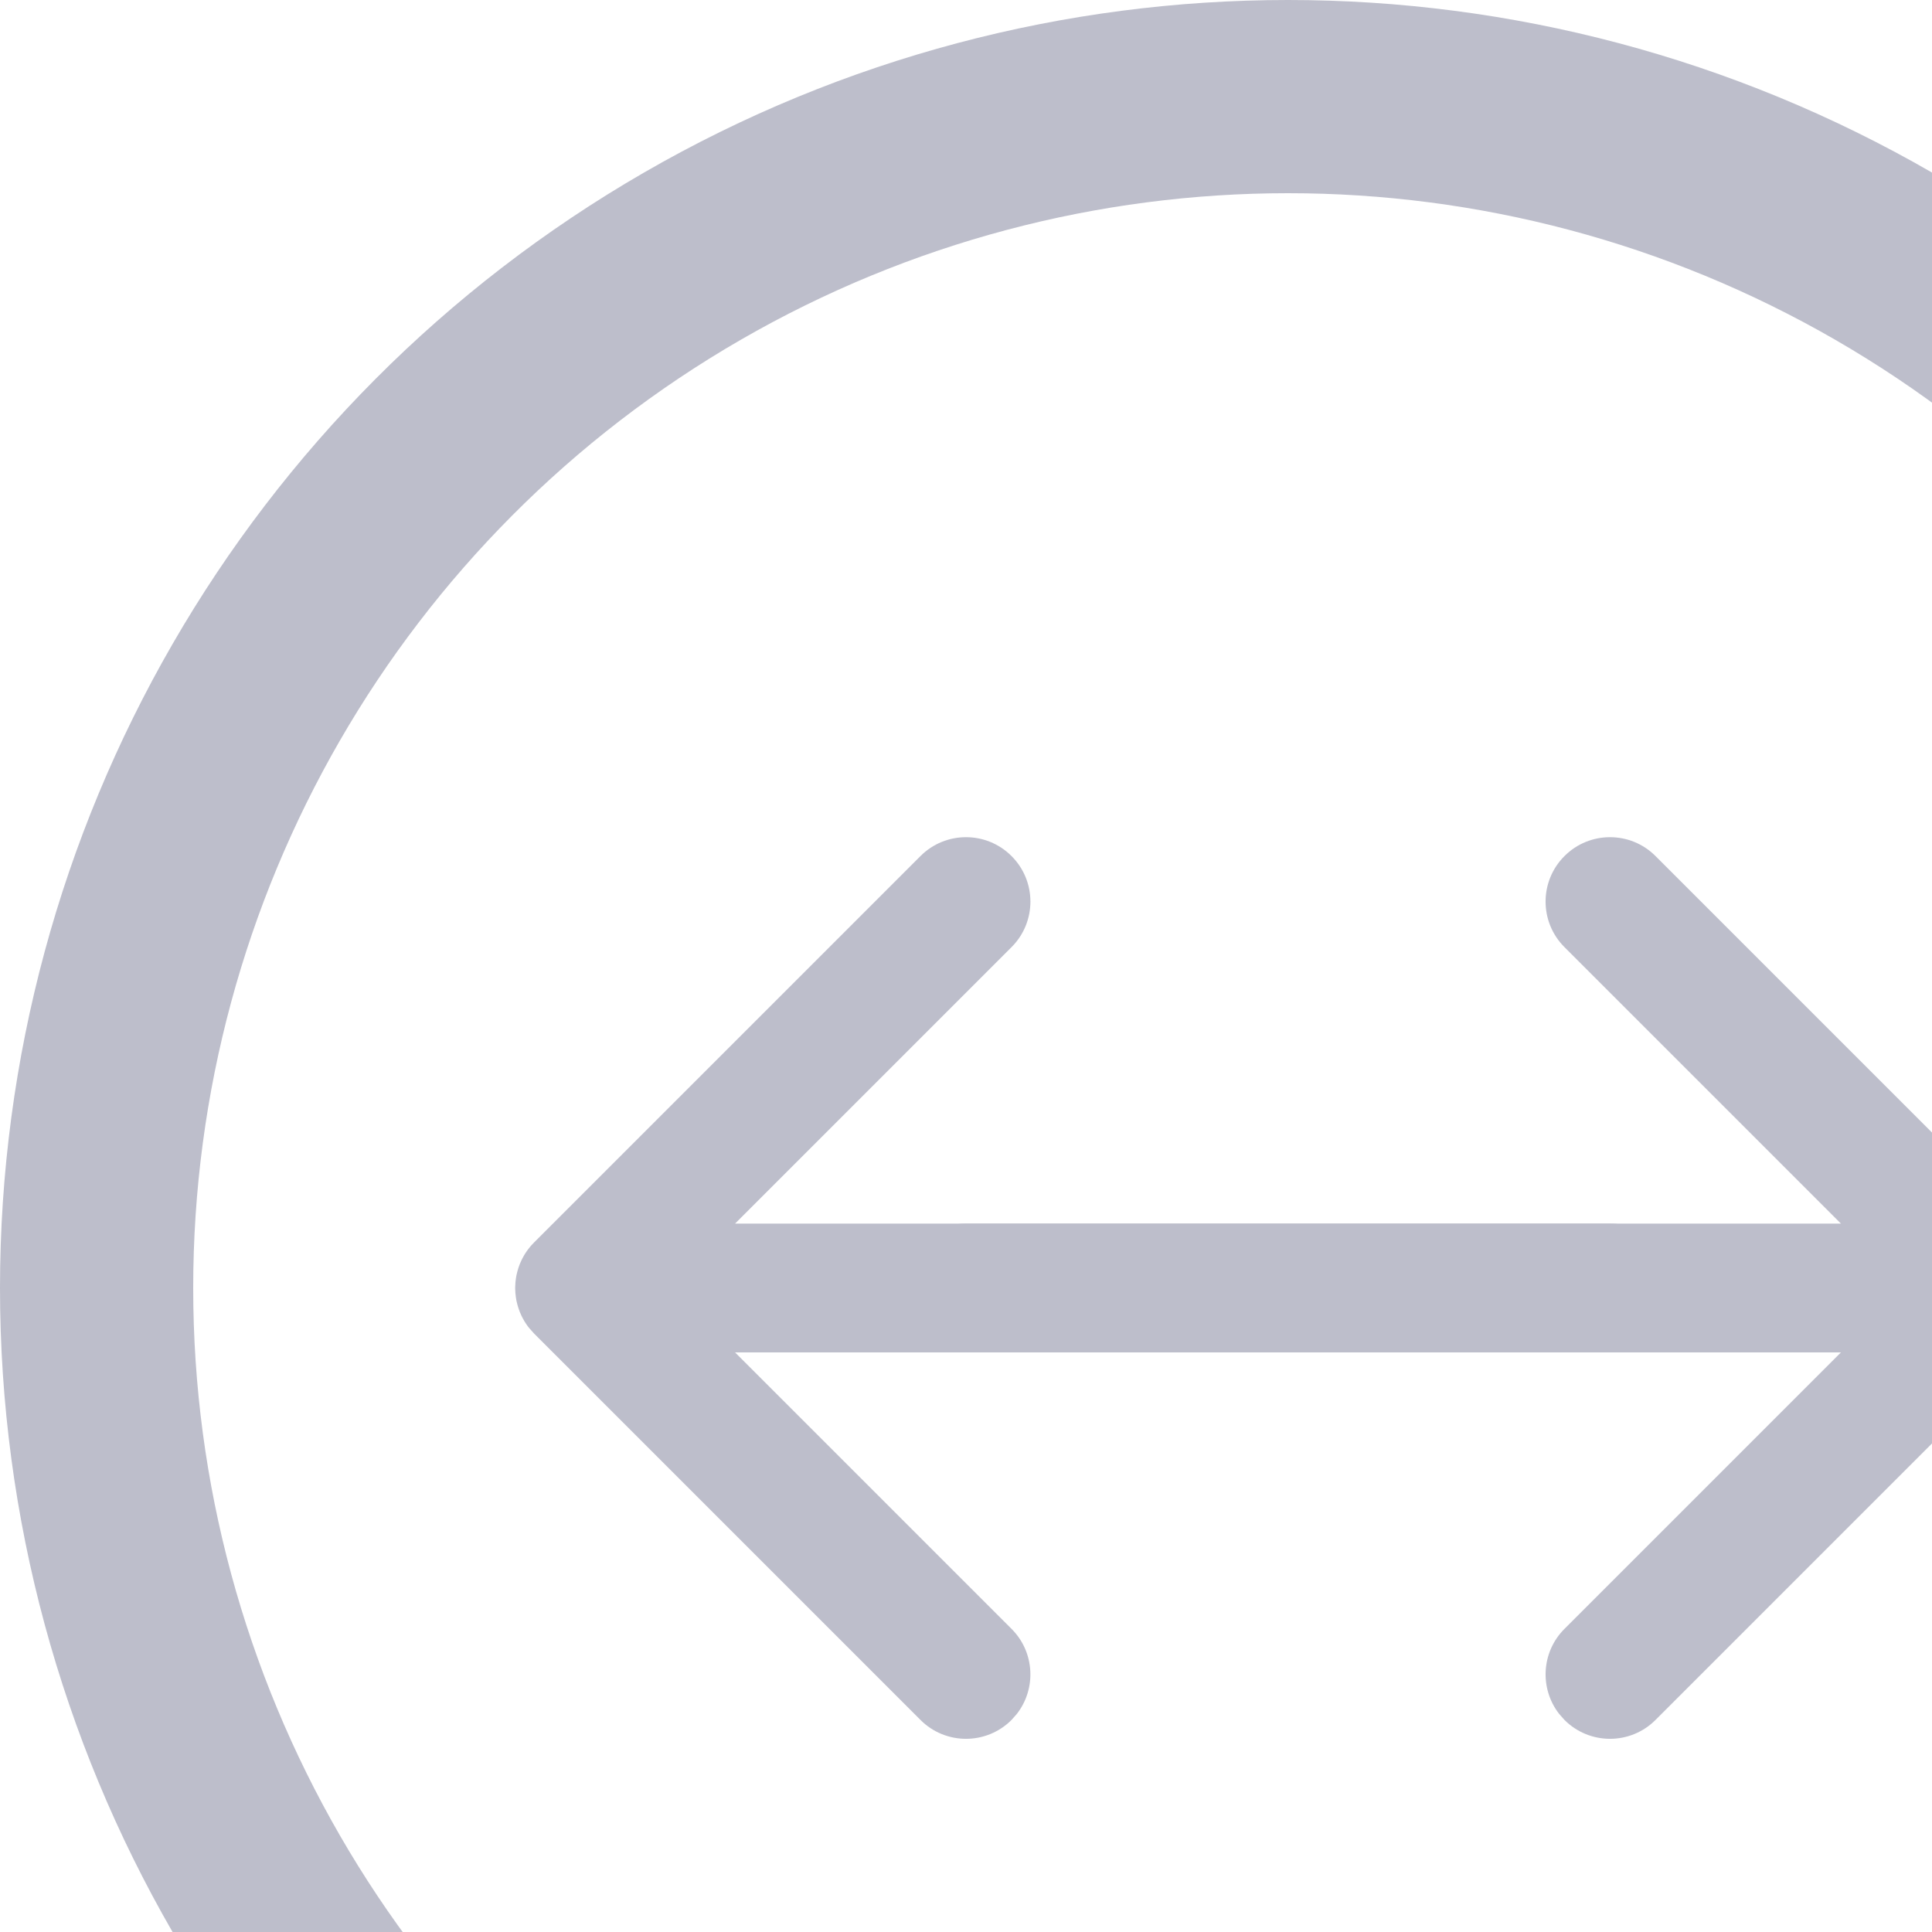 <?xml version="1.0" encoding="UTF-8"?>
<svg width="30px" height="30px" viewBox="0 0 30 30" version="1.1" xmlns="http://www.w3.org/2000/svg" xmlns:xlink="http://www.w3.org/1999/xlink">
    <title>ping-icn@2x</title>
    <g id="Website" stroke="none" stroke-width="1" fill="none" fill-rule="evenodd">
        <g id="#2.On-Speedtest" transform="translate(-286, -205)">
            <g id="Content" transform="translate(106, 95)">
                <g id="speedtest" transform="translate(180, 110)">
                    <g id="down-up">
                        <g id="ping">
                            <g id="ping-icn">
                                <circle id="Oval-4" stroke="#BDBECB" stroke-width="3" cx="20" cy="20" r="18.5"></circle>
                                <path d="M14.293,13.293 C14.683,12.902 15.317,12.902 15.707,13.293 C16.098,13.683 16.098,14.317 15.707,14.707 L15.707,14.707 L11.414,19 L25,19 C25.513,19 25.936,19.386 25.993,19.883 L26,20 C26,20.552 25.552,21 25,21 L25,21 L11.414,21 L15.707,25.293 C16.068,25.653 16.095,26.221 15.79,26.613 L15.707,26.707 C15.317,27.098 14.683,27.098 14.293,26.707 L14.293,26.707 L8.293,20.707 L8.293,20.707 L8.22,20.625 C8.217,20.623 8.215,20.62 8.213,20.617 C8.207,20.61 8.202,20.603 8.196,20.595 C8.178,20.571 8.162,20.546 8.146,20.521 C8.139,20.509 8.131,20.496 8.125,20.484 C8.114,20.464 8.103,20.444 8.094,20.423 C8.086,20.406 8.078,20.389 8.071,20.371 C8.063,20.352 8.056,20.332 8.05,20.312 C8.045,20.297 8.04,20.281 8.036,20.266 C8.03,20.244 8.025,20.223 8.02,20.201 C8.017,20.183 8.014,20.166 8.011,20.148 C8.004,20.1 8,20.051 8,20 L8.004,20.089 C8.002,20.066 8.001,20.043 8,20.019 L8,20 C8,19.994 8,19.987 8,19.981 C8.001,19.958 8.002,19.934 8.004,19.911 C8.006,19.89 8.008,19.871 8.011,19.851 C8.014,19.834 8.017,19.817 8.02,19.799 C8.025,19.777 8.03,19.756 8.036,19.734 C8.04,19.719 8.045,19.703 8.05,19.688 C8.056,19.668 8.063,19.648 8.071,19.629 C8.078,19.611 8.086,19.594 8.094,19.577 C8.103,19.556 8.114,19.536 8.125,19.516 C8.131,19.504 8.139,19.491 8.146,19.479 C8.162,19.454 8.178,19.429 8.196,19.405 C8.225,19.366 8.257,19.328 8.293,19.293 L8.213,19.383 C8.238,19.352 8.264,19.321 8.293,19.293 Z" id="Combined-Shape" fill="#BDBECB" fill-rule="nonzero"></path>
                                <path d="M20.293,13.293 C20.683,12.902 21.317,12.902 21.707,13.293 C22.098,13.683 22.098,14.317 21.707,14.707 L21.707,14.707 L17.414,19 L31,19 C31.513,19 31.936,19.386 31.993,19.883 L32,20 C32,20.552 31.552,21 31,21 L31,21 L17.414,21 L21.707,25.293 C22.068,25.653 22.095,26.221 21.79,26.613 L21.707,26.707 C21.317,27.098 20.683,27.098 20.293,26.707 L20.293,26.707 L14.293,20.707 L14.293,20.707 L14.22,20.625 C14.217,20.623 14.215,20.62 14.213,20.617 C14.207,20.61 14.202,20.603 14.196,20.595 C14.178,20.571 14.162,20.546 14.146,20.521 C14.139,20.509 14.131,20.496 14.125,20.484 C14.114,20.464 14.103,20.444 14.094,20.423 C14.086,20.406 14.078,20.389 14.071,20.371 C14.063,20.352 14.056,20.332 14.05,20.312 C14.045,20.297 14.04,20.281 14.036,20.266 C14.03,20.244 14.025,20.223 14.02,20.201 C14.017,20.183 14.014,20.166 14.011,20.148 C14.004,20.1 14,20.051 14,20 L14.004,20.089 C14.002,20.066 14.001,20.043 14,20.019 L14,20 C14,19.994 14,19.987 14,19.981 C14.001,19.958 14.002,19.934 14.004,19.911 C14.006,19.89 14.008,19.871 14.011,19.851 C14.014,19.834 14.017,19.817 14.02,19.799 C14.025,19.777 14.03,19.756 14.036,19.734 C14.04,19.719 14.045,19.703 14.05,19.688 C14.056,19.668 14.063,19.648 14.071,19.629 C14.078,19.611 14.086,19.594 14.094,19.577 C14.103,19.556 14.114,19.536 14.125,19.516 C14.131,19.504 14.139,19.491 14.146,19.479 C14.162,19.454 14.178,19.429 14.196,19.405 C14.225,19.366 14.257,19.328 14.293,19.293 L14.213,19.383 C14.238,19.352 14.264,19.321 14.293,19.293 Z" id="Combined-Shape-Copy" fill="#BDBECB" fill-rule="nonzero" transform="translate(23, 20) scale(-1, 1) translate(-23, -20) "></path>
                            </g>
                        </g>
                    </g>
                </g>
            </g>
        </g>
    </g>
</svg>
